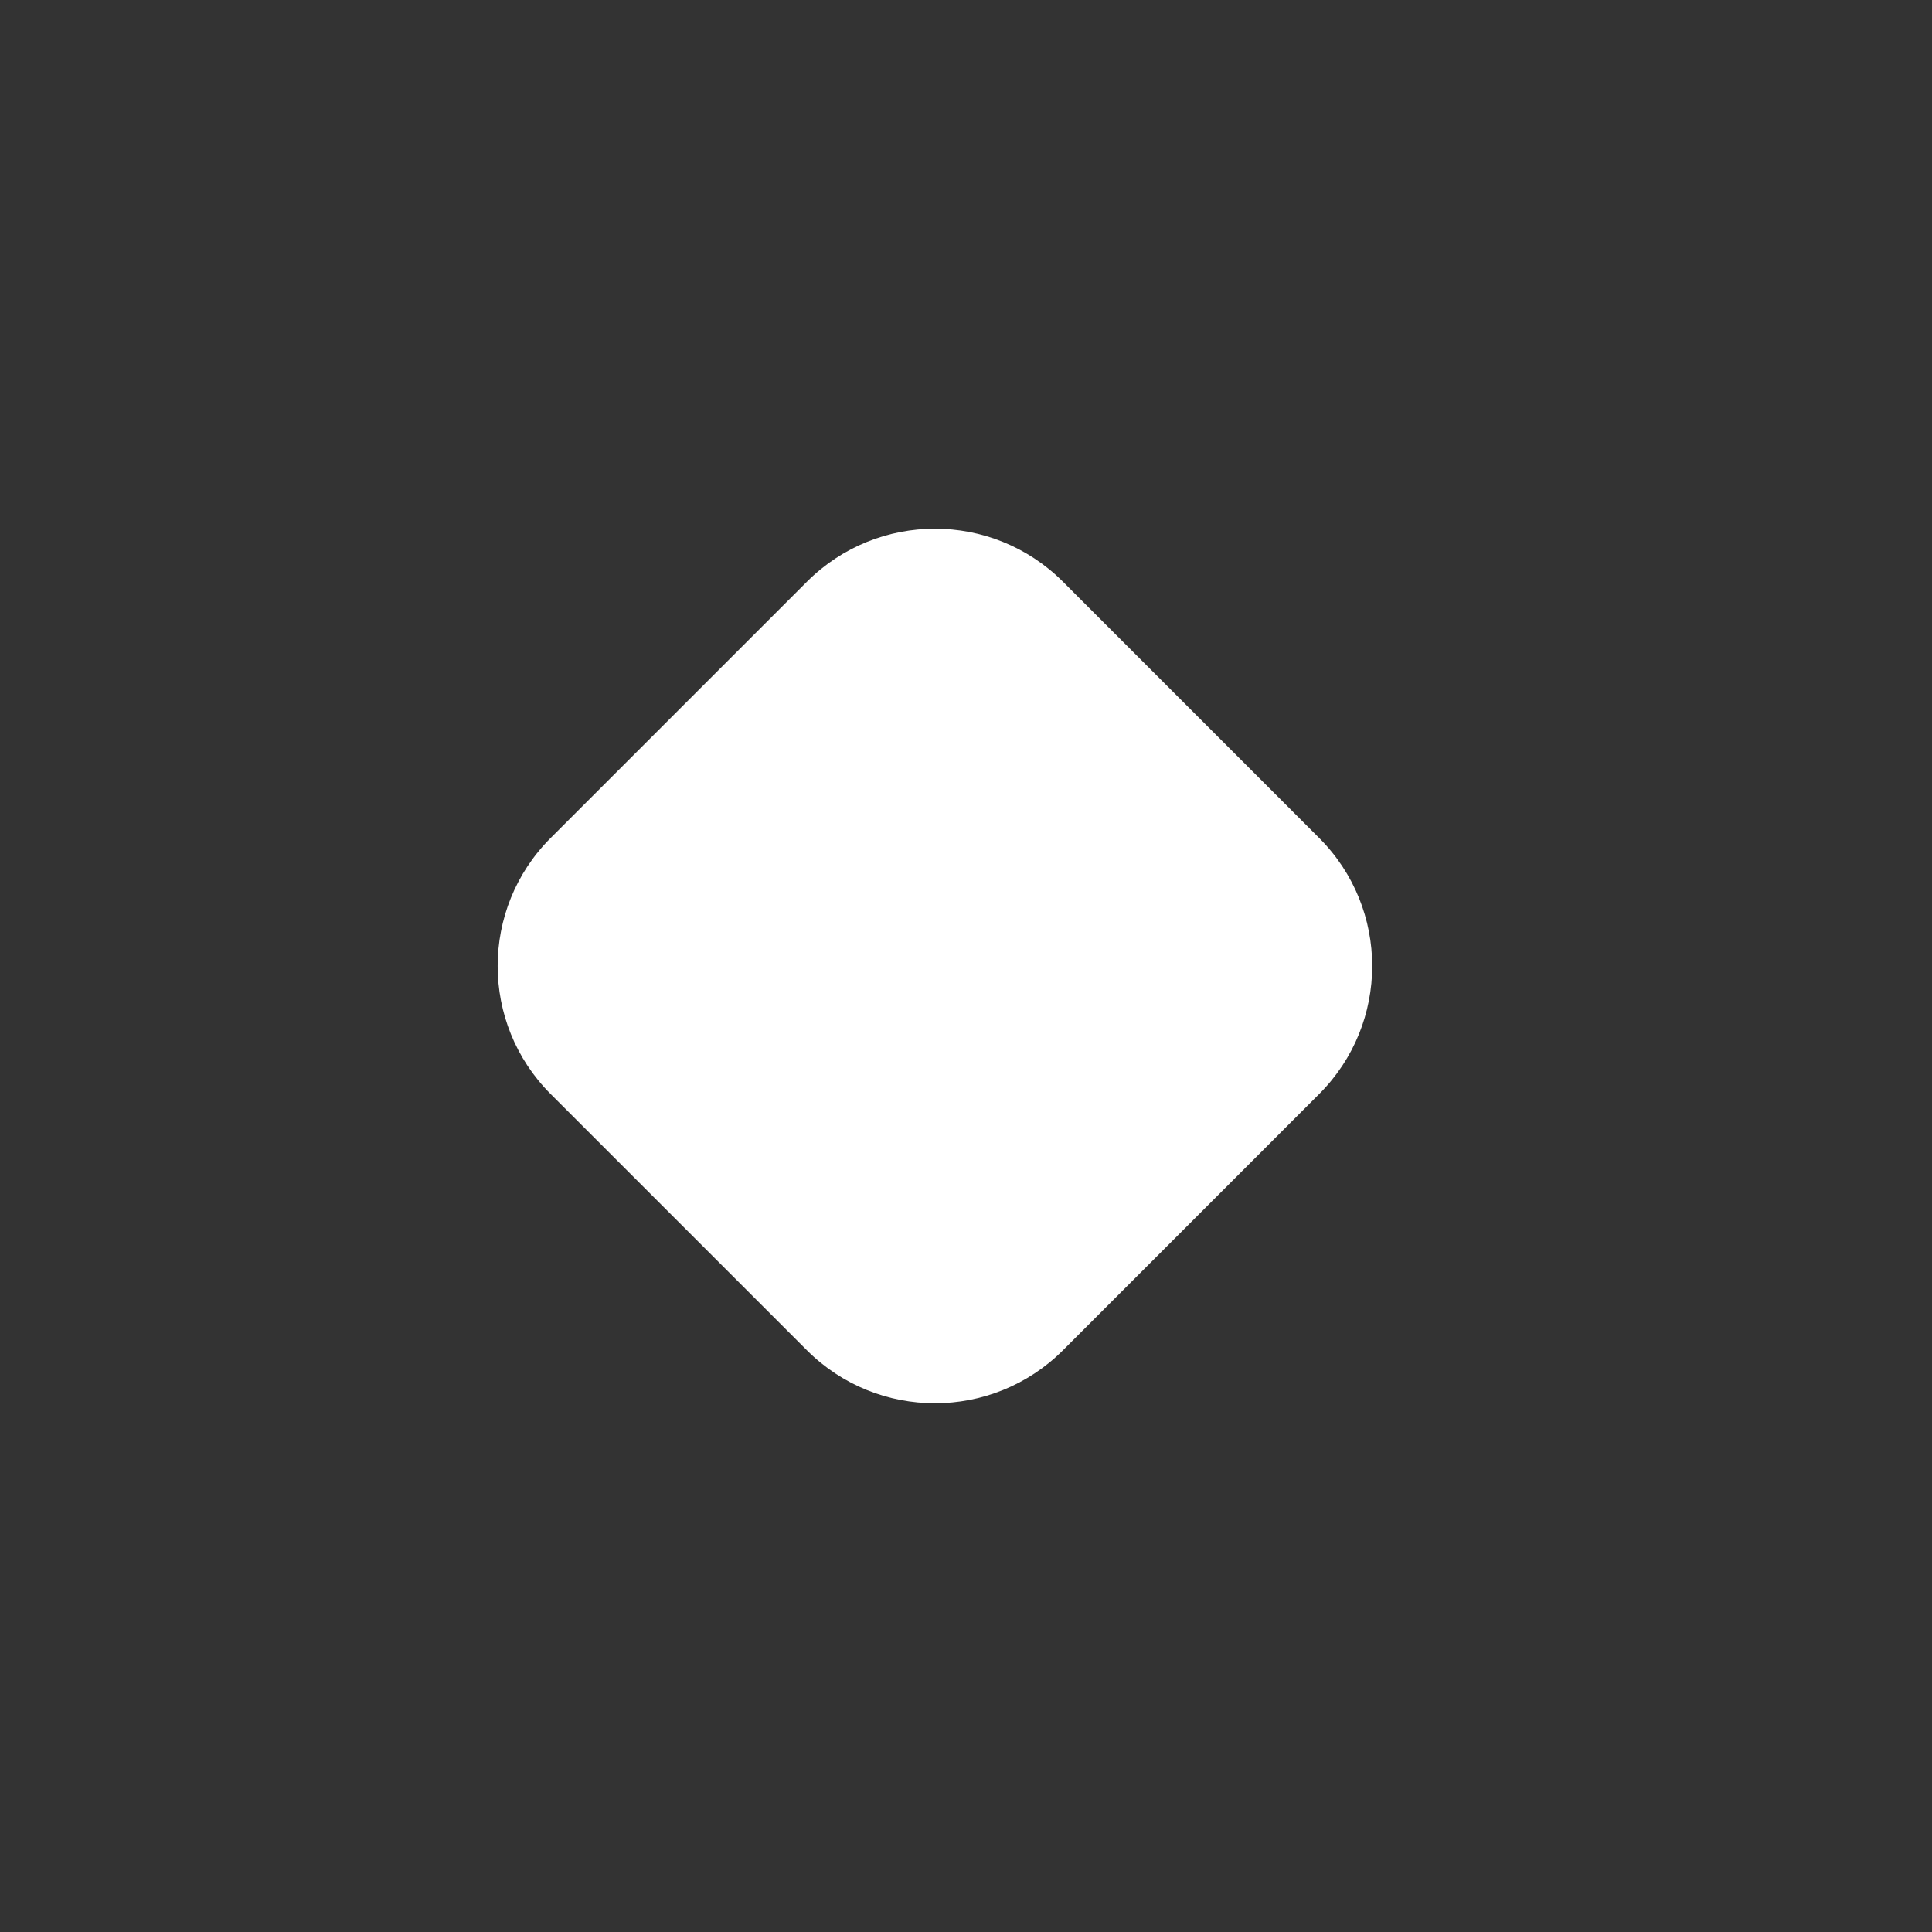 <svg width="32" height="32" viewBox="0 0 32 32" fill="none" xmlns="http://www.w3.org/2000/svg">
<rect x="0" y="0" width="32" height="32" fill="#333333" stroke="none"/>
<g id="2">
<path id="Rectangle 10160" d="M9.121 18.121C7.95 16.95 7.95 15.05 9.121 13.879L13.364 9.636C14.536 8.464 16.435 8.464 17.607 9.636L21.849 13.879C23.021 15.05 23.021 16.95 21.849 18.121L17.607 22.364C16.435 23.535 14.536 23.535 13.364 22.364L9.121 18.121Z" fill="white"/>
</g>
</svg>
